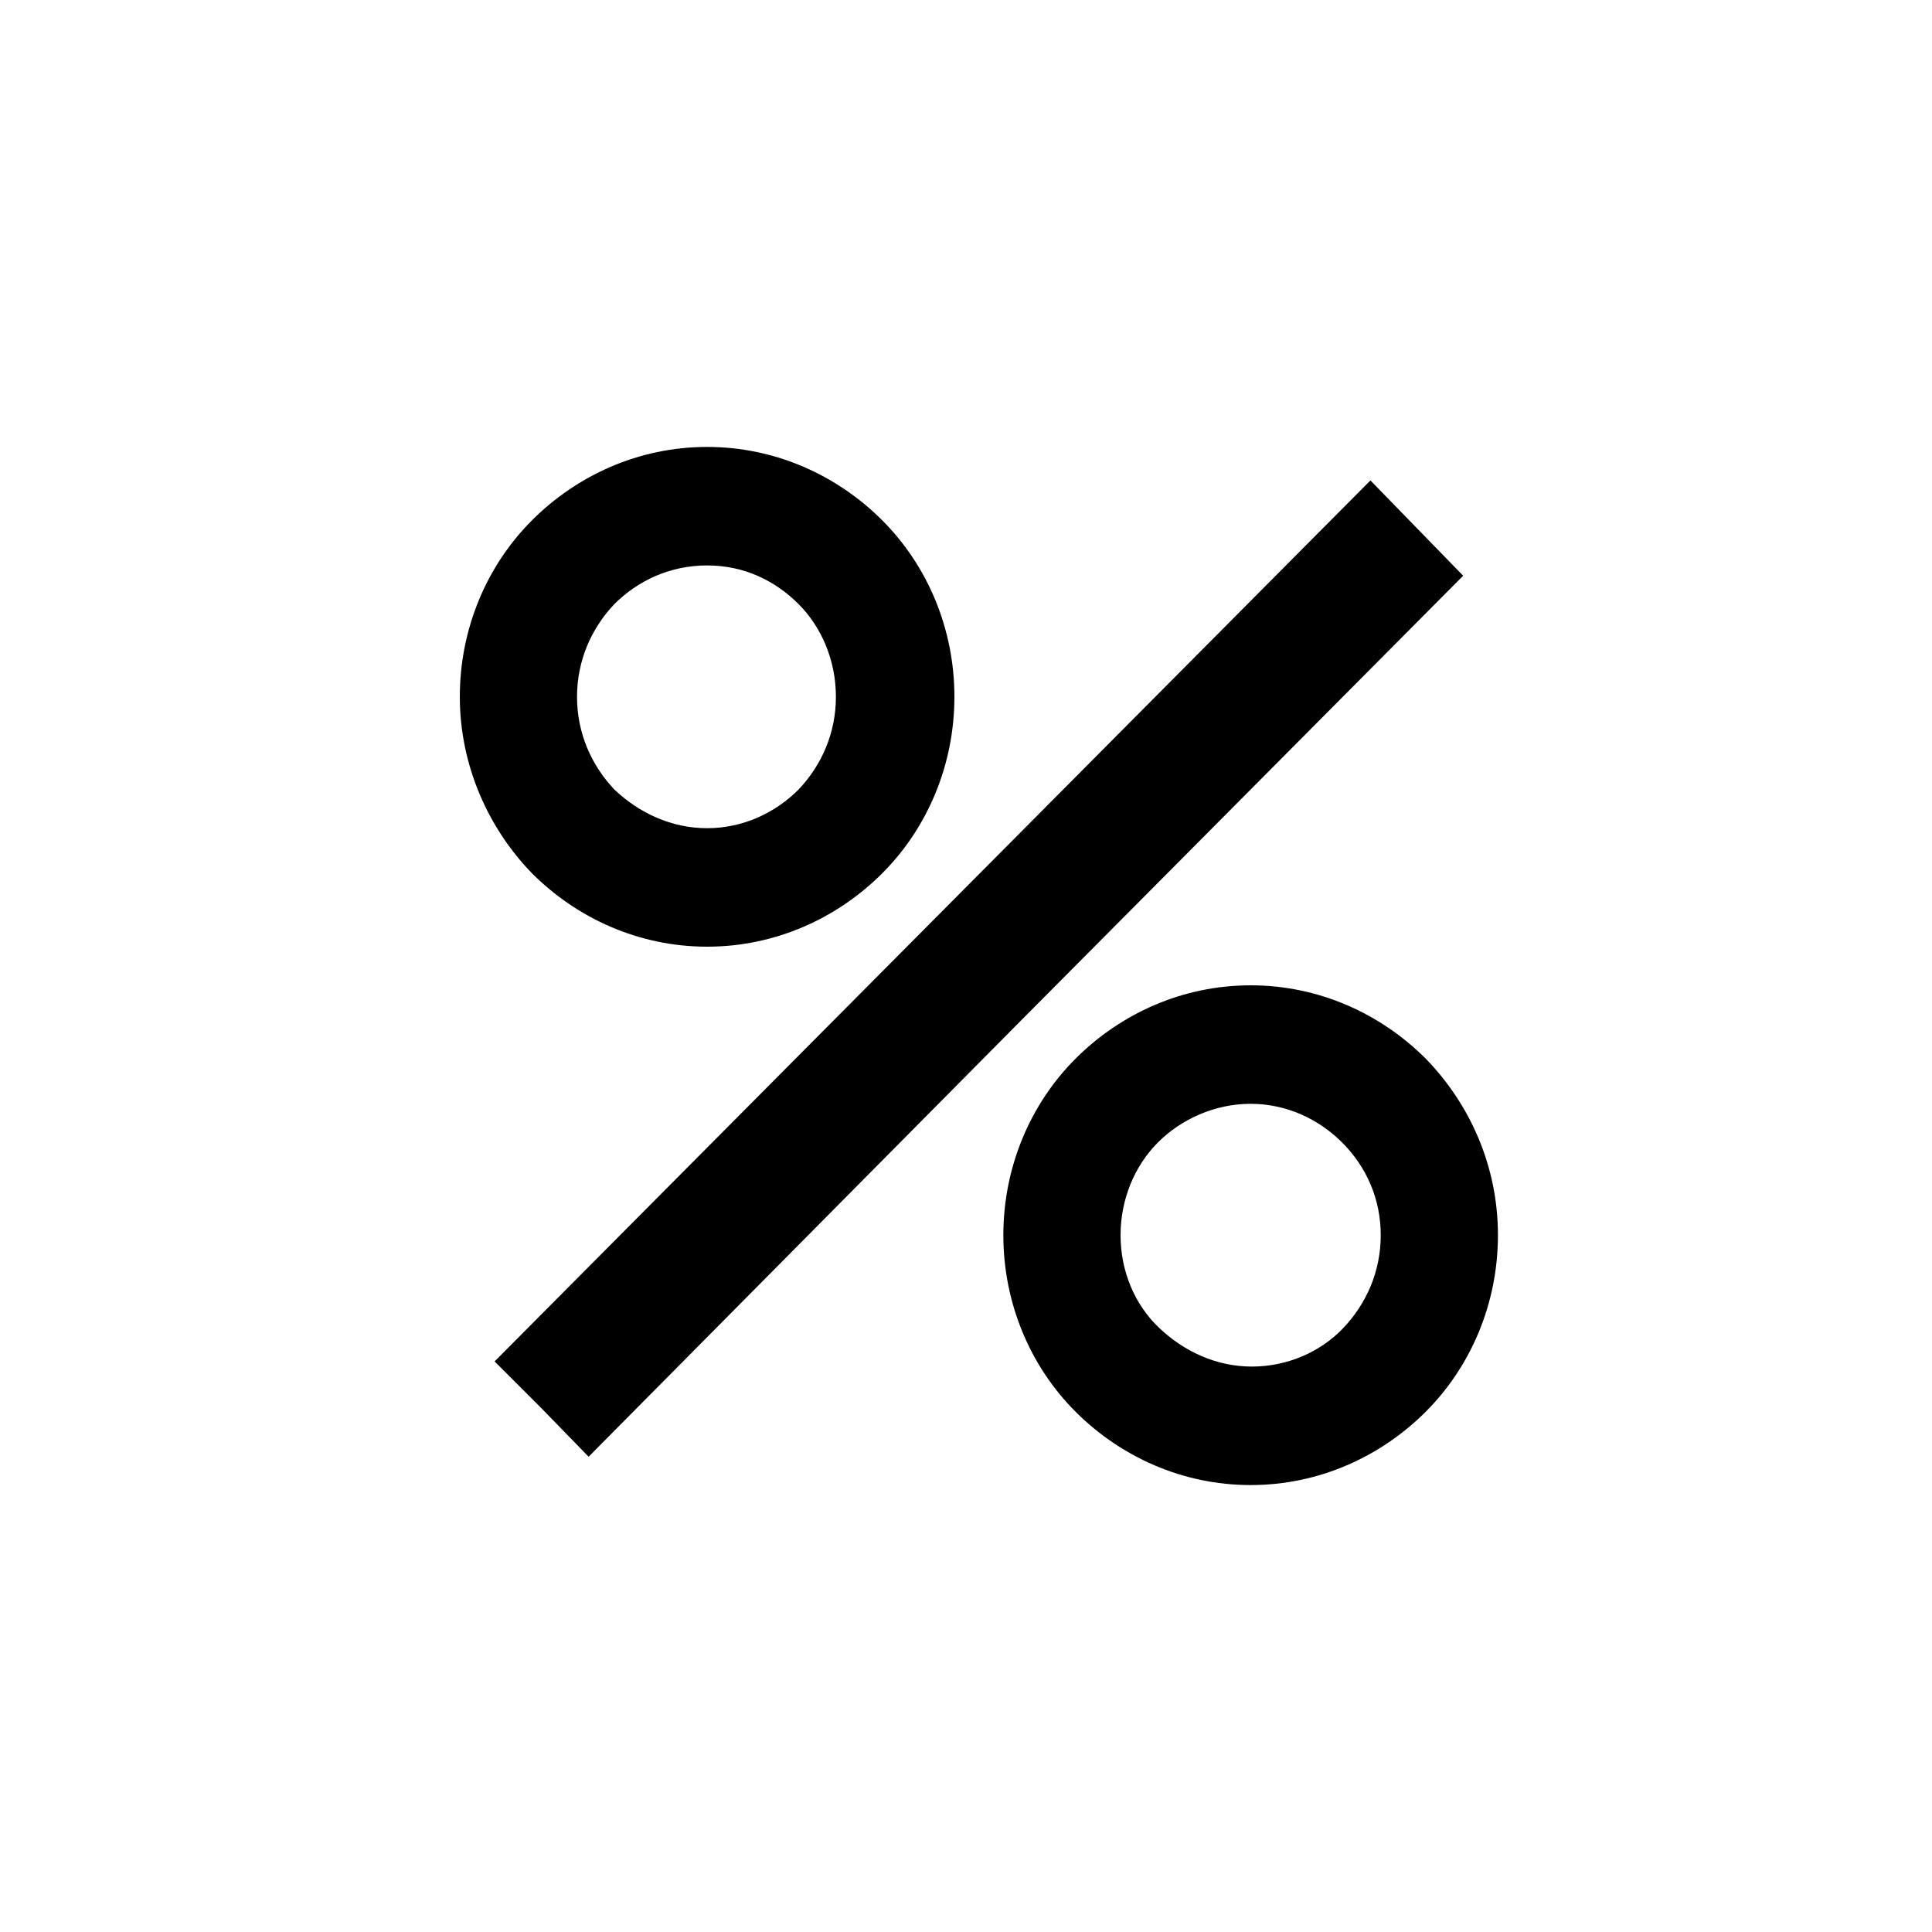 <?xml version="1.0" encoding="utf-8"?>
<!-- Generator: Adobe Illustrator 19.1.0, SVG Export Plug-In . SVG Version: 6.00 Build 0)  -->
<!DOCTYPE svg PUBLIC "-//W3C//DTD SVG 1.1//EN" "http://www.w3.org/Graphics/SVG/1.1/DTD/svg11.dtd">
<svg version="1.1" id="Layer_2" xmlns="http://www.w3.org/2000/svg" xmlns:xlink="http://www.w3.org/1999/xlink" x="0px" y="0px"
	 width="150px" height="150px" viewBox="0 0 150 150" enable-background="new 0 0 150 150" xml:space="preserve">
<polygon points="106.4,37.3 110,41 113.6,44.7 79.6,78.9 45.7,113.1 42.1,109.4 38.4,105.7 72.4,71.5 "/>
<path d="M64.9,54.1c0,2.8-1.1,5.3-2.9,7.2c-1.8,1.8-4.3,3-7.1,3s-5.3-1.2-7.2-3c-1.8-1.9-2.9-4.4-2.9-7.2s1.1-5.3,2.9-7.2
	c1.8-1.8,4.3-3,7.2-3s5.3,1.2,7.1,3S64.9,51.3,64.9,54.1z M54.9,34.7c-5.3,0-10.1,2.2-13.6,5.7c-3.5,3.5-5.6,8.4-5.6,13.7
	s2.2,10.2,5.6,13.7c3.5,3.5,8.3,5.7,13.6,5.7s10.1-2.2,13.6-5.7s5.6-8.4,5.6-13.7S72,43.9,68.5,40.4C65,36.9,60.2,34.7,54.9,34.7z"
	/>
<path d="M107.2,95.9c0,2.8-1.1,5.3-2.9,7.2s-4.4,3-7.1,3c-2.8,0-5.3-1.2-7.2-3S87,98.7,87,95.9c0-2.8,1.1-5.4,2.9-7.2s4.4-3,7.2-3
	c2.8,0,5.3,1.2,7.1,3C106.1,90.6,107.2,93.1,107.2,95.9z M97.1,76.5c-5.3,0-10.1,2.2-13.6,5.7s-5.6,8.4-5.6,13.7s2.1,10.2,5.6,13.7
	c3.5,3.5,8.3,5.7,13.6,5.7c5.3,0,10.1-2.2,13.6-5.7c3.5-3.5,5.6-8.4,5.6-13.7c0-5.4-2.2-10.2-5.6-13.7
	C107.2,78.7,102.4,76.5,97.1,76.5z"/>
</svg>
